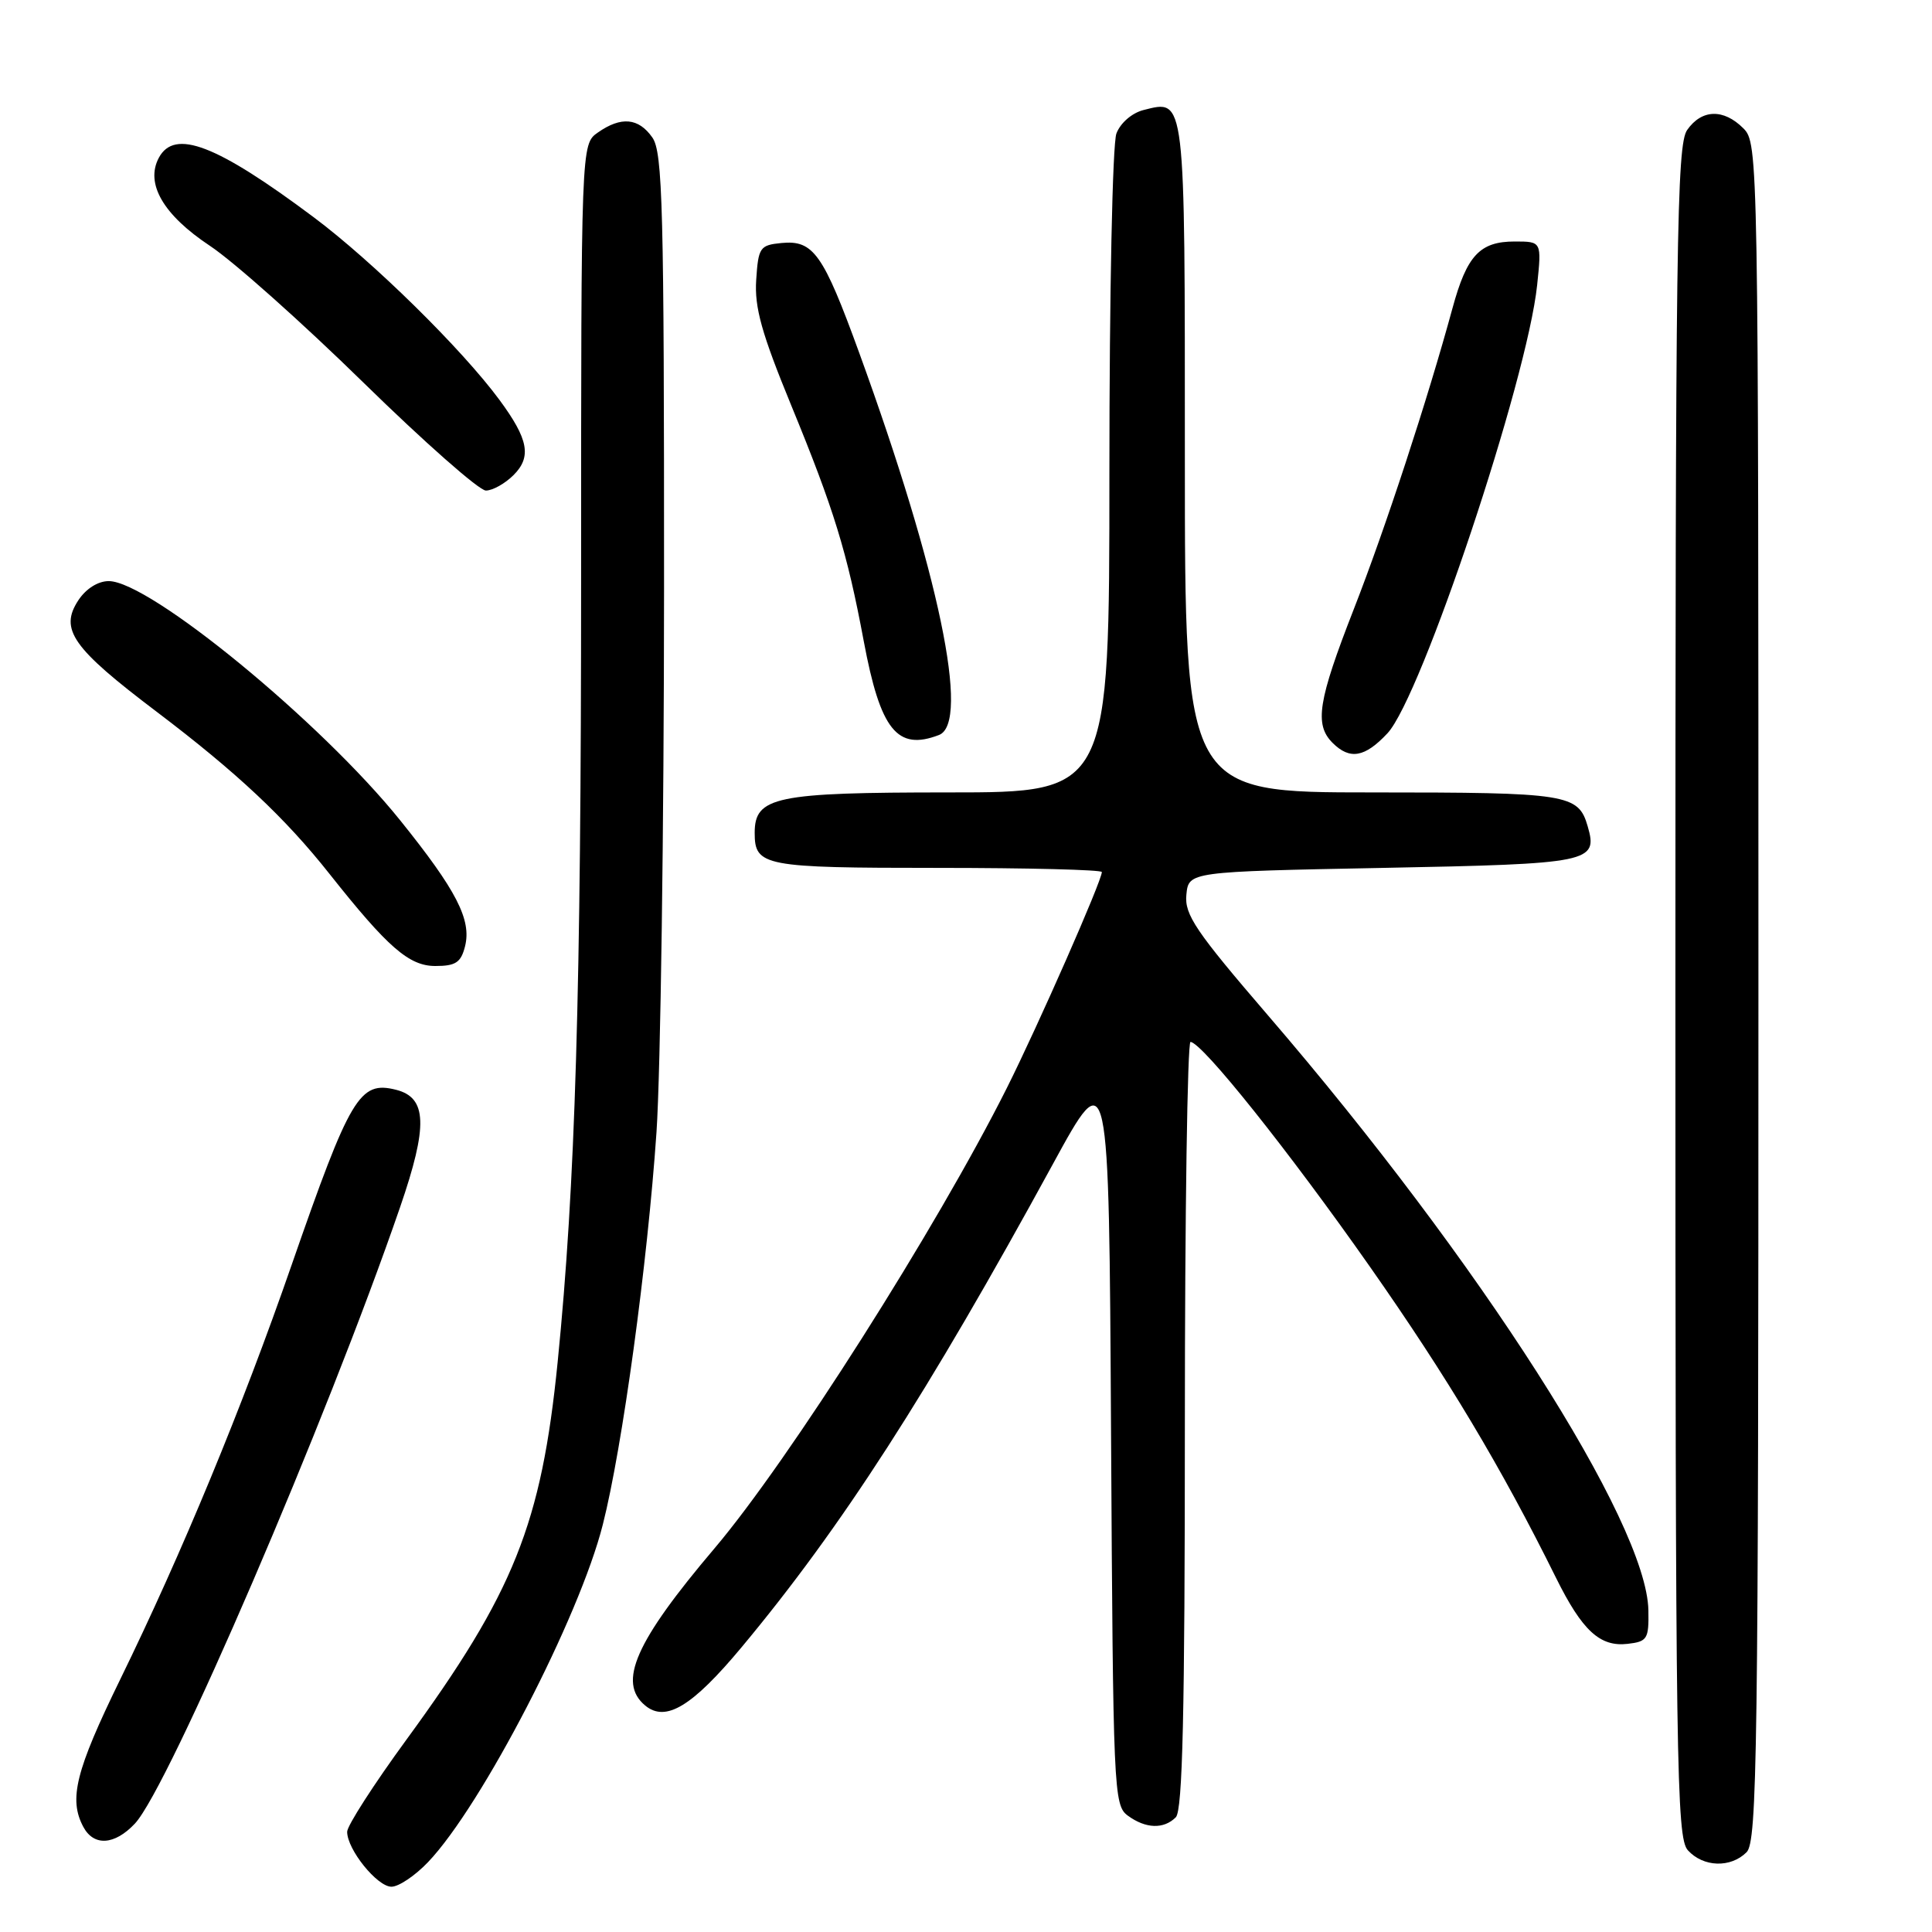 <?xml version="1.0" encoding="UTF-8" standalone="no"?>
<!DOCTYPE svg PUBLIC "-//W3C//DTD SVG 1.1//EN" "http://www.w3.org/Graphics/SVG/1.1/DTD/svg11.dtd" >
<svg xmlns="http://www.w3.org/2000/svg" xmlns:xlink="http://www.w3.org/1999/xlink" version="1.1" viewBox="0 0 256 256">
 <g >
 <path fill="currentColor"
d=" M 56.71 246.75 C 63.83 239.29 76.79 214.27 79.88 202.00 C 82.48 191.74 85.79 167.49 86.99 150.00 C 87.53 142.03 87.98 109.61 87.99 77.97 C 88.00 27.51 87.81 20.17 86.44 18.22 C 84.61 15.61 82.30 15.40 79.22 17.56 C 77.00 19.11 77.00 19.11 77.00 76.45 C 77.00 131.63 76.24 157.01 73.89 180.50 C 71.74 201.93 68.10 211.02 53.85 230.52 C 49.53 236.43 46.00 241.92 46.00 242.72 C 46.00 245.07 49.98 250.00 51.87 250.00 C 52.83 250.00 55.00 248.54 56.71 246.75 Z  M 231.43 245.43 C 232.84 244.02 233.00 232.30 233.00 131.43 C 233.00 20.33 232.98 18.98 231.00 17.00 C 228.38 14.38 225.49 14.46 223.56 17.22 C 222.17 19.20 222.00 31.69 222.00 131.39 C 222.00 234.16 222.14 243.49 223.65 245.17 C 225.69 247.42 229.32 247.54 231.43 245.43 Z  M 17.87 241.64 C 22.37 236.84 43.27 188.27 53.02 159.94 C 56.73 149.15 56.60 145.44 52.47 144.40 C 47.64 143.19 46.42 145.25 38.64 167.62 C 32.06 186.58 24.12 205.77 15.90 222.59 C 10.02 234.64 9.08 238.40 11.04 242.07 C 12.43 244.67 15.18 244.50 17.87 241.64 Z  M 155.80 240.80 C 156.70 239.90 157.00 226.98 157.00 188.80 C 157.00 160.86 157.34 138.03 157.75 138.06 C 159.34 138.19 170.77 152.52 181.53 167.86 C 191.82 182.54 198.91 194.39 206.18 209.07 C 209.65 216.07 212.00 218.24 215.66 217.82 C 218.28 217.52 218.49 217.18 218.42 213.38 C 218.21 201.77 196.06 167.13 168.03 134.56 C 158.44 123.41 156.94 121.20 157.20 118.56 C 157.50 115.50 157.50 115.50 183.29 115.00 C 210.79 114.47 211.76 114.27 210.38 109.50 C 209.14 105.21 207.80 105.00 181.81 105.00 C 157.00 105.00 157.00 105.00 157.00 60.62 C 157.00 12.37 157.10 13.18 151.52 14.58 C 149.99 14.97 148.46 16.29 147.93 17.69 C 147.41 19.05 147.00 38.92 147.00 62.57 C 147.00 105.00 147.00 105.00 125.72 105.00 C 102.72 105.00 100.00 105.57 100.00 110.36 C 100.00 114.77 101.18 115.00 124.20 115.00 C 136.19 115.00 146.00 115.25 146.00 115.55 C 146.00 116.71 137.56 135.89 133.40 144.19 C 124.10 162.72 104.52 193.55 94.68 205.16 C 84.19 217.53 81.80 222.93 85.49 225.99 C 88.21 228.25 91.72 226.12 98.28 218.25 C 111.49 202.40 122.89 184.70 139.50 154.27 C 146.94 140.63 146.94 140.63 147.22 189.90 C 147.49 237.34 147.57 239.21 149.44 240.58 C 151.81 242.32 154.20 242.40 155.80 240.80 Z  M 61.62 125.39 C 62.50 121.88 60.49 117.97 53.02 108.69 C 42.53 95.65 19.81 77.00 14.41 77.00 C 12.98 77.00 11.39 78.01 10.38 79.54 C 7.85 83.40 9.57 85.85 20.77 94.32 C 31.38 102.36 37.79 108.37 43.68 115.82 C 51.38 125.54 54.20 128.00 57.68 128.00 C 60.38 128.00 61.08 127.54 61.62 125.39 Z  M 183.85 97.16 C 188.35 92.33 202.36 50.37 203.68 37.77 C 204.28 32.00 204.28 32.00 200.71 32.00 C 196.09 32.00 194.37 33.84 192.47 40.81 C 189.16 52.96 183.58 69.99 179.38 80.73 C 174.64 92.87 174.14 96.00 176.57 98.43 C 178.86 100.72 180.85 100.37 183.85 97.16 Z  M 124.42 97.39 C 128.59 95.79 124.42 75.80 113.85 46.75 C 109.07 33.61 107.78 31.79 103.55 32.20 C 100.69 32.48 100.48 32.78 100.20 37.10 C 99.96 40.75 100.92 44.17 104.84 53.71 C 110.50 67.48 112.24 73.12 114.45 84.95 C 116.66 96.75 118.88 99.52 124.42 97.39 Z  M 68.05 62.95 C 70.46 60.54 70.03 58.21 66.19 53.00 C 61.21 46.25 49.42 34.66 41.56 28.78 C 28.69 19.16 23.13 17.02 21.05 20.90 C 19.22 24.32 21.63 28.47 27.81 32.57 C 30.94 34.64 40.08 42.79 48.13 50.67 C 56.18 58.55 63.49 65.00 64.38 65.00 C 65.27 65.00 66.92 64.08 68.05 62.95 Z "/>
</g>
</svg>